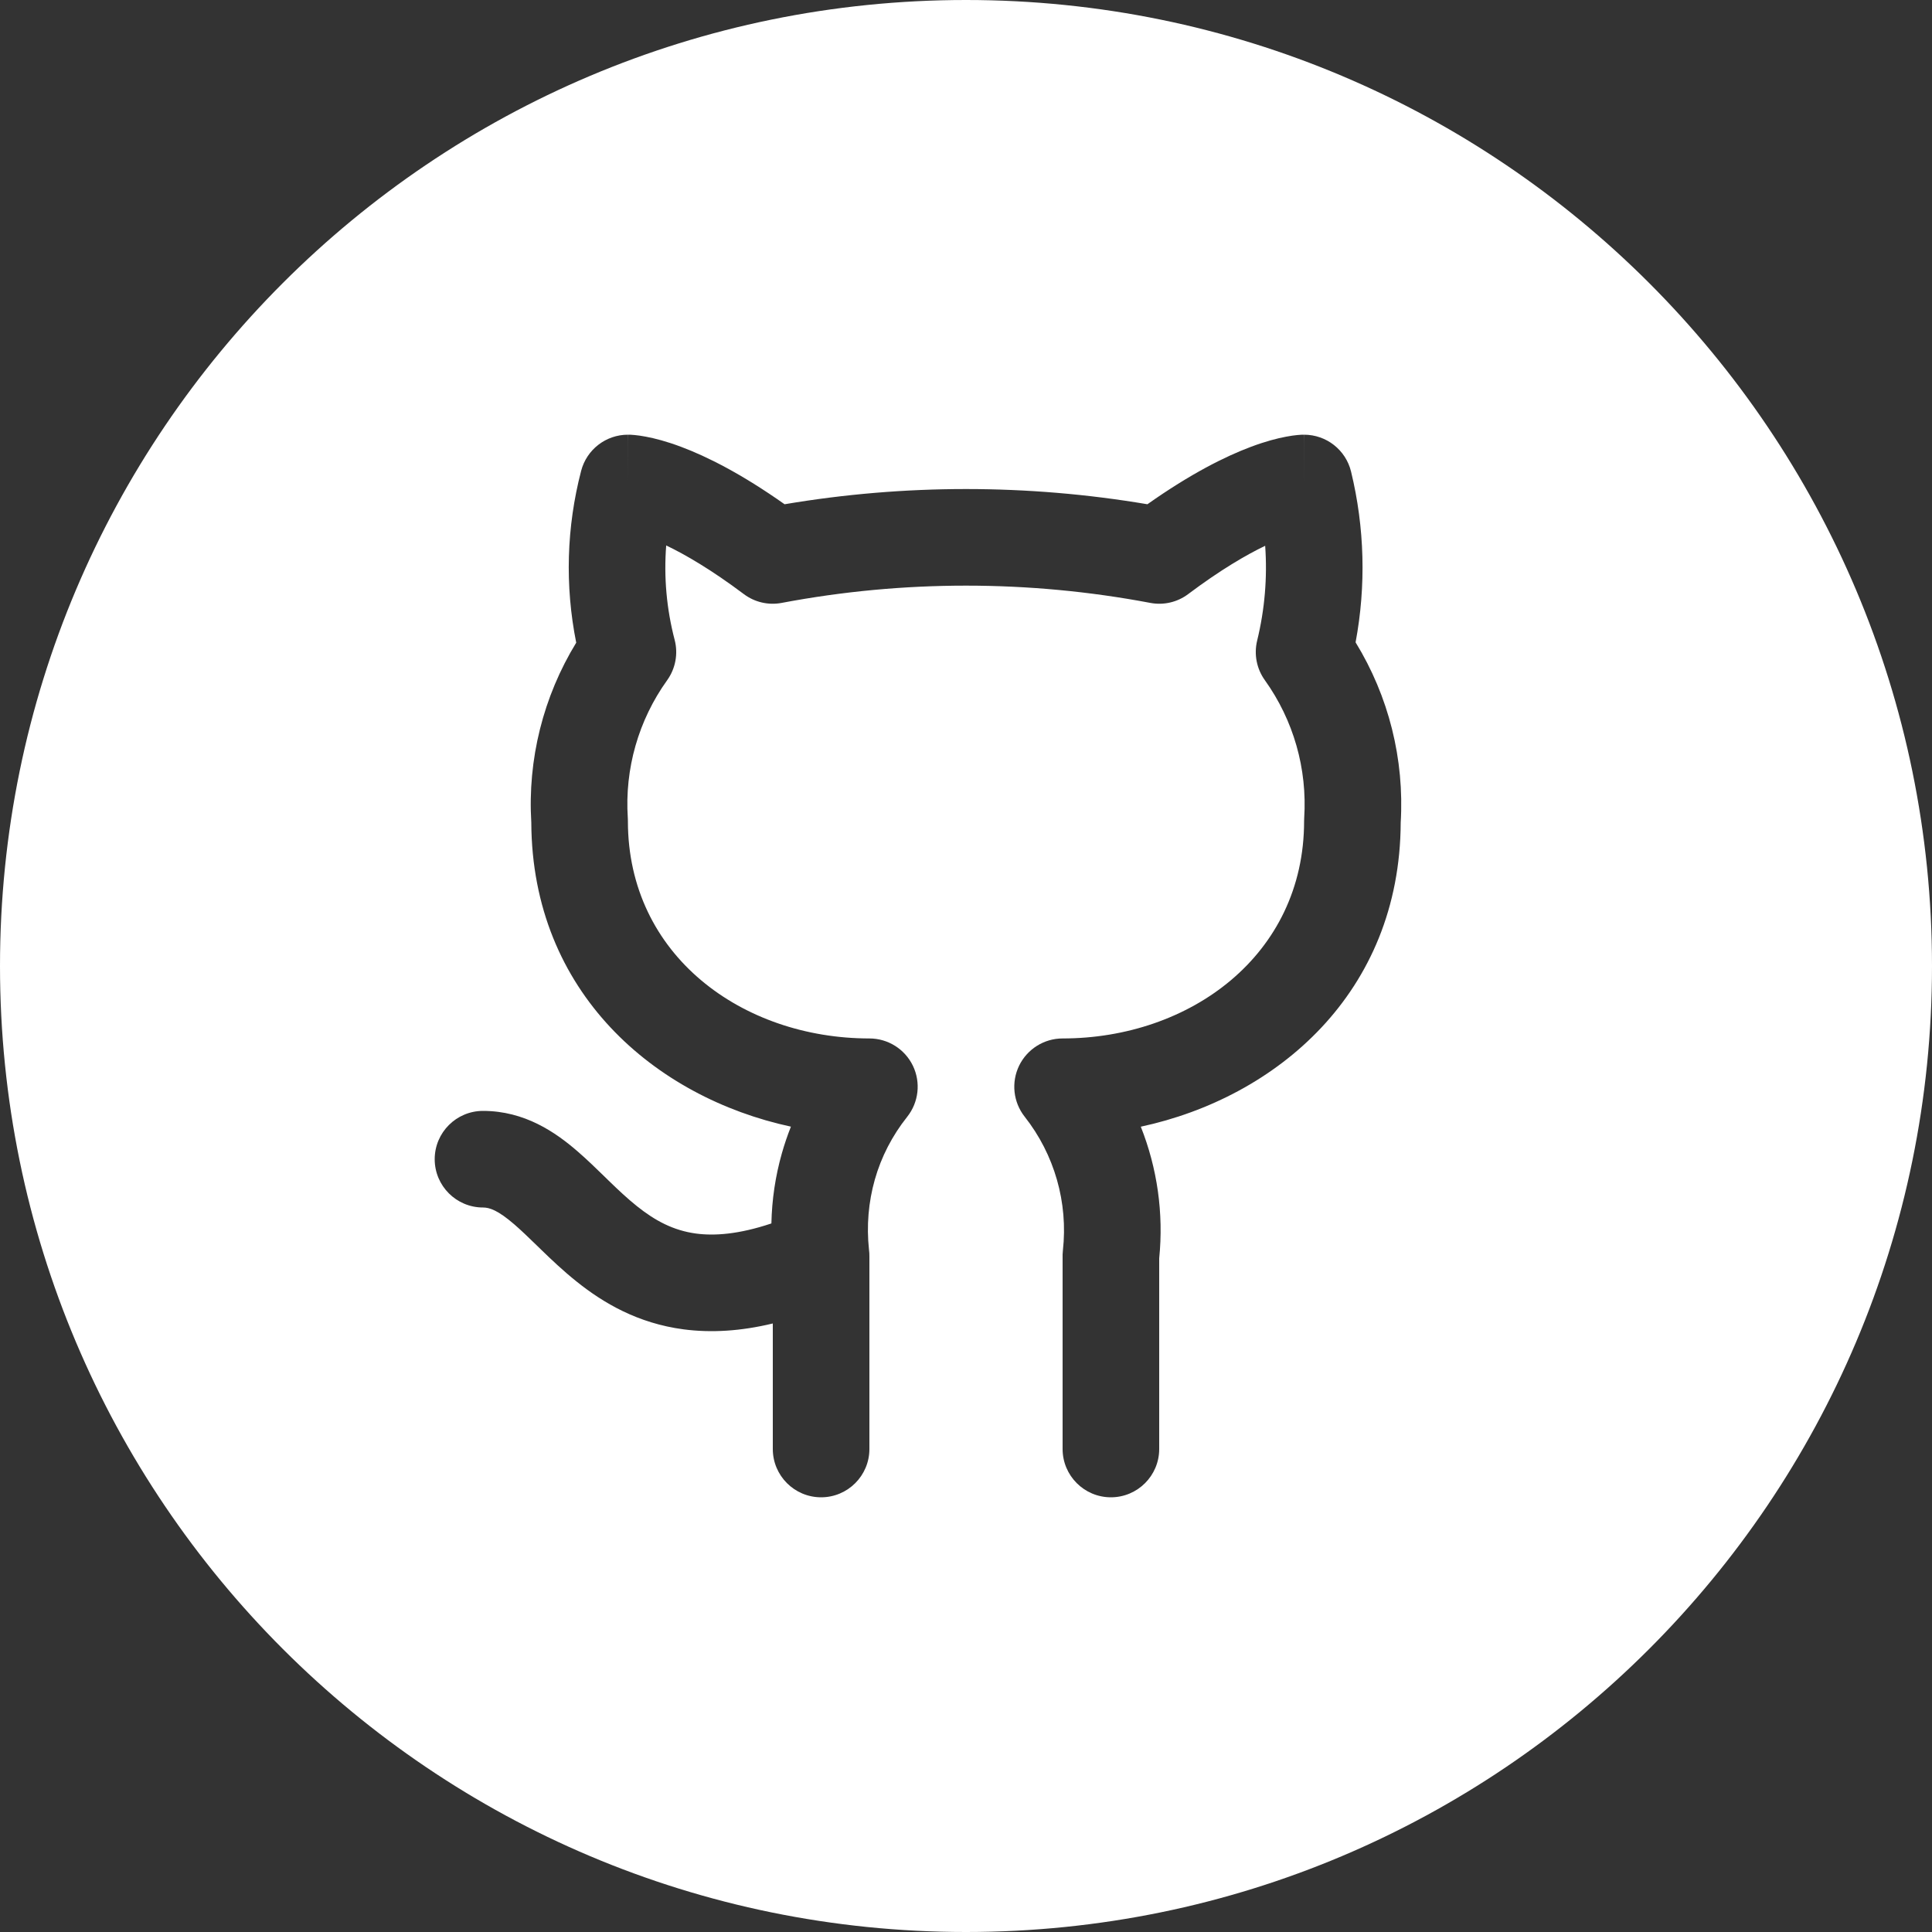 <svg width="40" height="40" viewBox="0 0 40 40" fill="none" xmlns="http://www.w3.org/2000/svg">
<rect x="0" y="0" width="40" height="40" fill="#333333" stroke="none"/>
<path fill-rule="evenodd" clip-rule="evenodd" d="M40 20C40 31.046 31.046 40 20 40C8.954 40 0 31.046 0 20C0 8.954 8.954 0 20 0C31.046 0 40 8.954 40 20ZM13 9V10C13 9 13.001 9 13.002 9L13.003 9L13.006 9L13.012 9L13.026 9C13.036 9.001 13.047 9.001 13.059 9.001C13.082 9.003 13.109 9.004 13.14 9.007C13.202 9.013 13.28 9.023 13.372 9.041C13.556 9.075 13.8 9.138 14.101 9.251C14.635 9.451 15.349 9.808 16.244 10.44C18.728 10.02 21.272 10.02 23.756 10.44C24.651 9.808 25.365 9.451 25.899 9.251C26.2 9.138 26.444 9.075 26.628 9.041C26.72 9.023 26.798 9.013 26.86 9.007C26.891 9.004 26.918 9.003 26.942 9.001C26.953 9.001 26.964 9.001 26.974 9L26.988 9L26.994 9L26.997 9L26.998 9C26.999 9 27 9 27 10V9C27.461 9 27.863 9.315 27.972 9.763C28.254 10.924 28.285 12.129 28.066 13.299C28.752 14.418 29.078 15.716 29 17.032C28.985 20.556 26.43 22.723 23.619 23.327C23.96 24.185 24.094 25.119 24 26.053V30C24 30.552 23.552 31 23 31C22.448 31 22 30.552 22 30V26C22 25.991 22 25.981 22 25.972C22.001 25.944 22.003 25.917 22.006 25.89C22.116 24.898 21.832 23.903 21.214 23.119C20.977 22.818 20.933 22.408 21.1 22.063C21.268 21.719 21.617 21.5 22 21.5C24.626 21.5 27 19.785 27 17C27 16.979 27.001 16.957 27.002 16.936C27.067 15.915 26.782 14.914 26.187 14.082C26.017 13.845 25.959 13.546 26.028 13.263C26.185 12.619 26.241 11.957 26.194 11.3C25.8 11.489 25.269 11.798 24.6 12.3C24.375 12.469 24.09 12.535 23.814 12.482C21.297 12.006 18.703 12.006 16.186 12.482C15.91 12.535 15.625 12.469 15.4 12.3C14.724 11.793 14.188 11.482 13.793 11.293C13.742 11.947 13.8 12.606 13.968 13.248C14.043 13.535 13.986 13.841 13.813 14.083C13.219 14.91 12.931 15.918 12.998 16.935L12.999 16.959C13 16.973 13 16.986 13 17C13 19.785 15.374 21.5 18 21.5C18.384 21.5 18.734 21.72 18.901 22.066C19.067 22.412 19.021 22.822 18.782 23.123C18.473 23.511 18.245 23.953 18.112 24.423C17.98 24.889 17.939 25.381 17.991 25.868C17.998 25.919 18.001 25.971 18 26.022V30C18 30.552 17.552 31 17 31C16.448 31 16 30.552 16 30V27.401C15.332 27.562 14.721 27.597 14.154 27.523C13.205 27.398 12.491 26.977 11.934 26.53C11.66 26.311 11.417 26.08 11.209 25.878L11.108 25.78C10.936 25.613 10.793 25.475 10.649 25.35C10.308 25.056 10.135 25 10 25C9.448 25 9 24.552 9 24C9 23.448 9.448 23 10 23C10.865 23 11.503 23.444 11.957 23.837C12.149 24.003 12.341 24.189 12.511 24.355L12.6 24.442C12.803 24.639 12.989 24.814 13.184 24.97C13.562 25.273 13.942 25.477 14.415 25.54C14.79 25.589 15.29 25.558 15.971 25.33C15.981 24.84 16.053 24.352 16.188 23.877C16.241 23.69 16.304 23.506 16.375 23.326C13.566 22.721 11.016 20.553 11 17.032C10.921 15.721 11.248 14.421 11.93 13.306C11.694 12.128 11.728 10.915 12.032 9.748C12.147 9.307 12.545 9 13 9Z" fill="white"/>
</svg>
